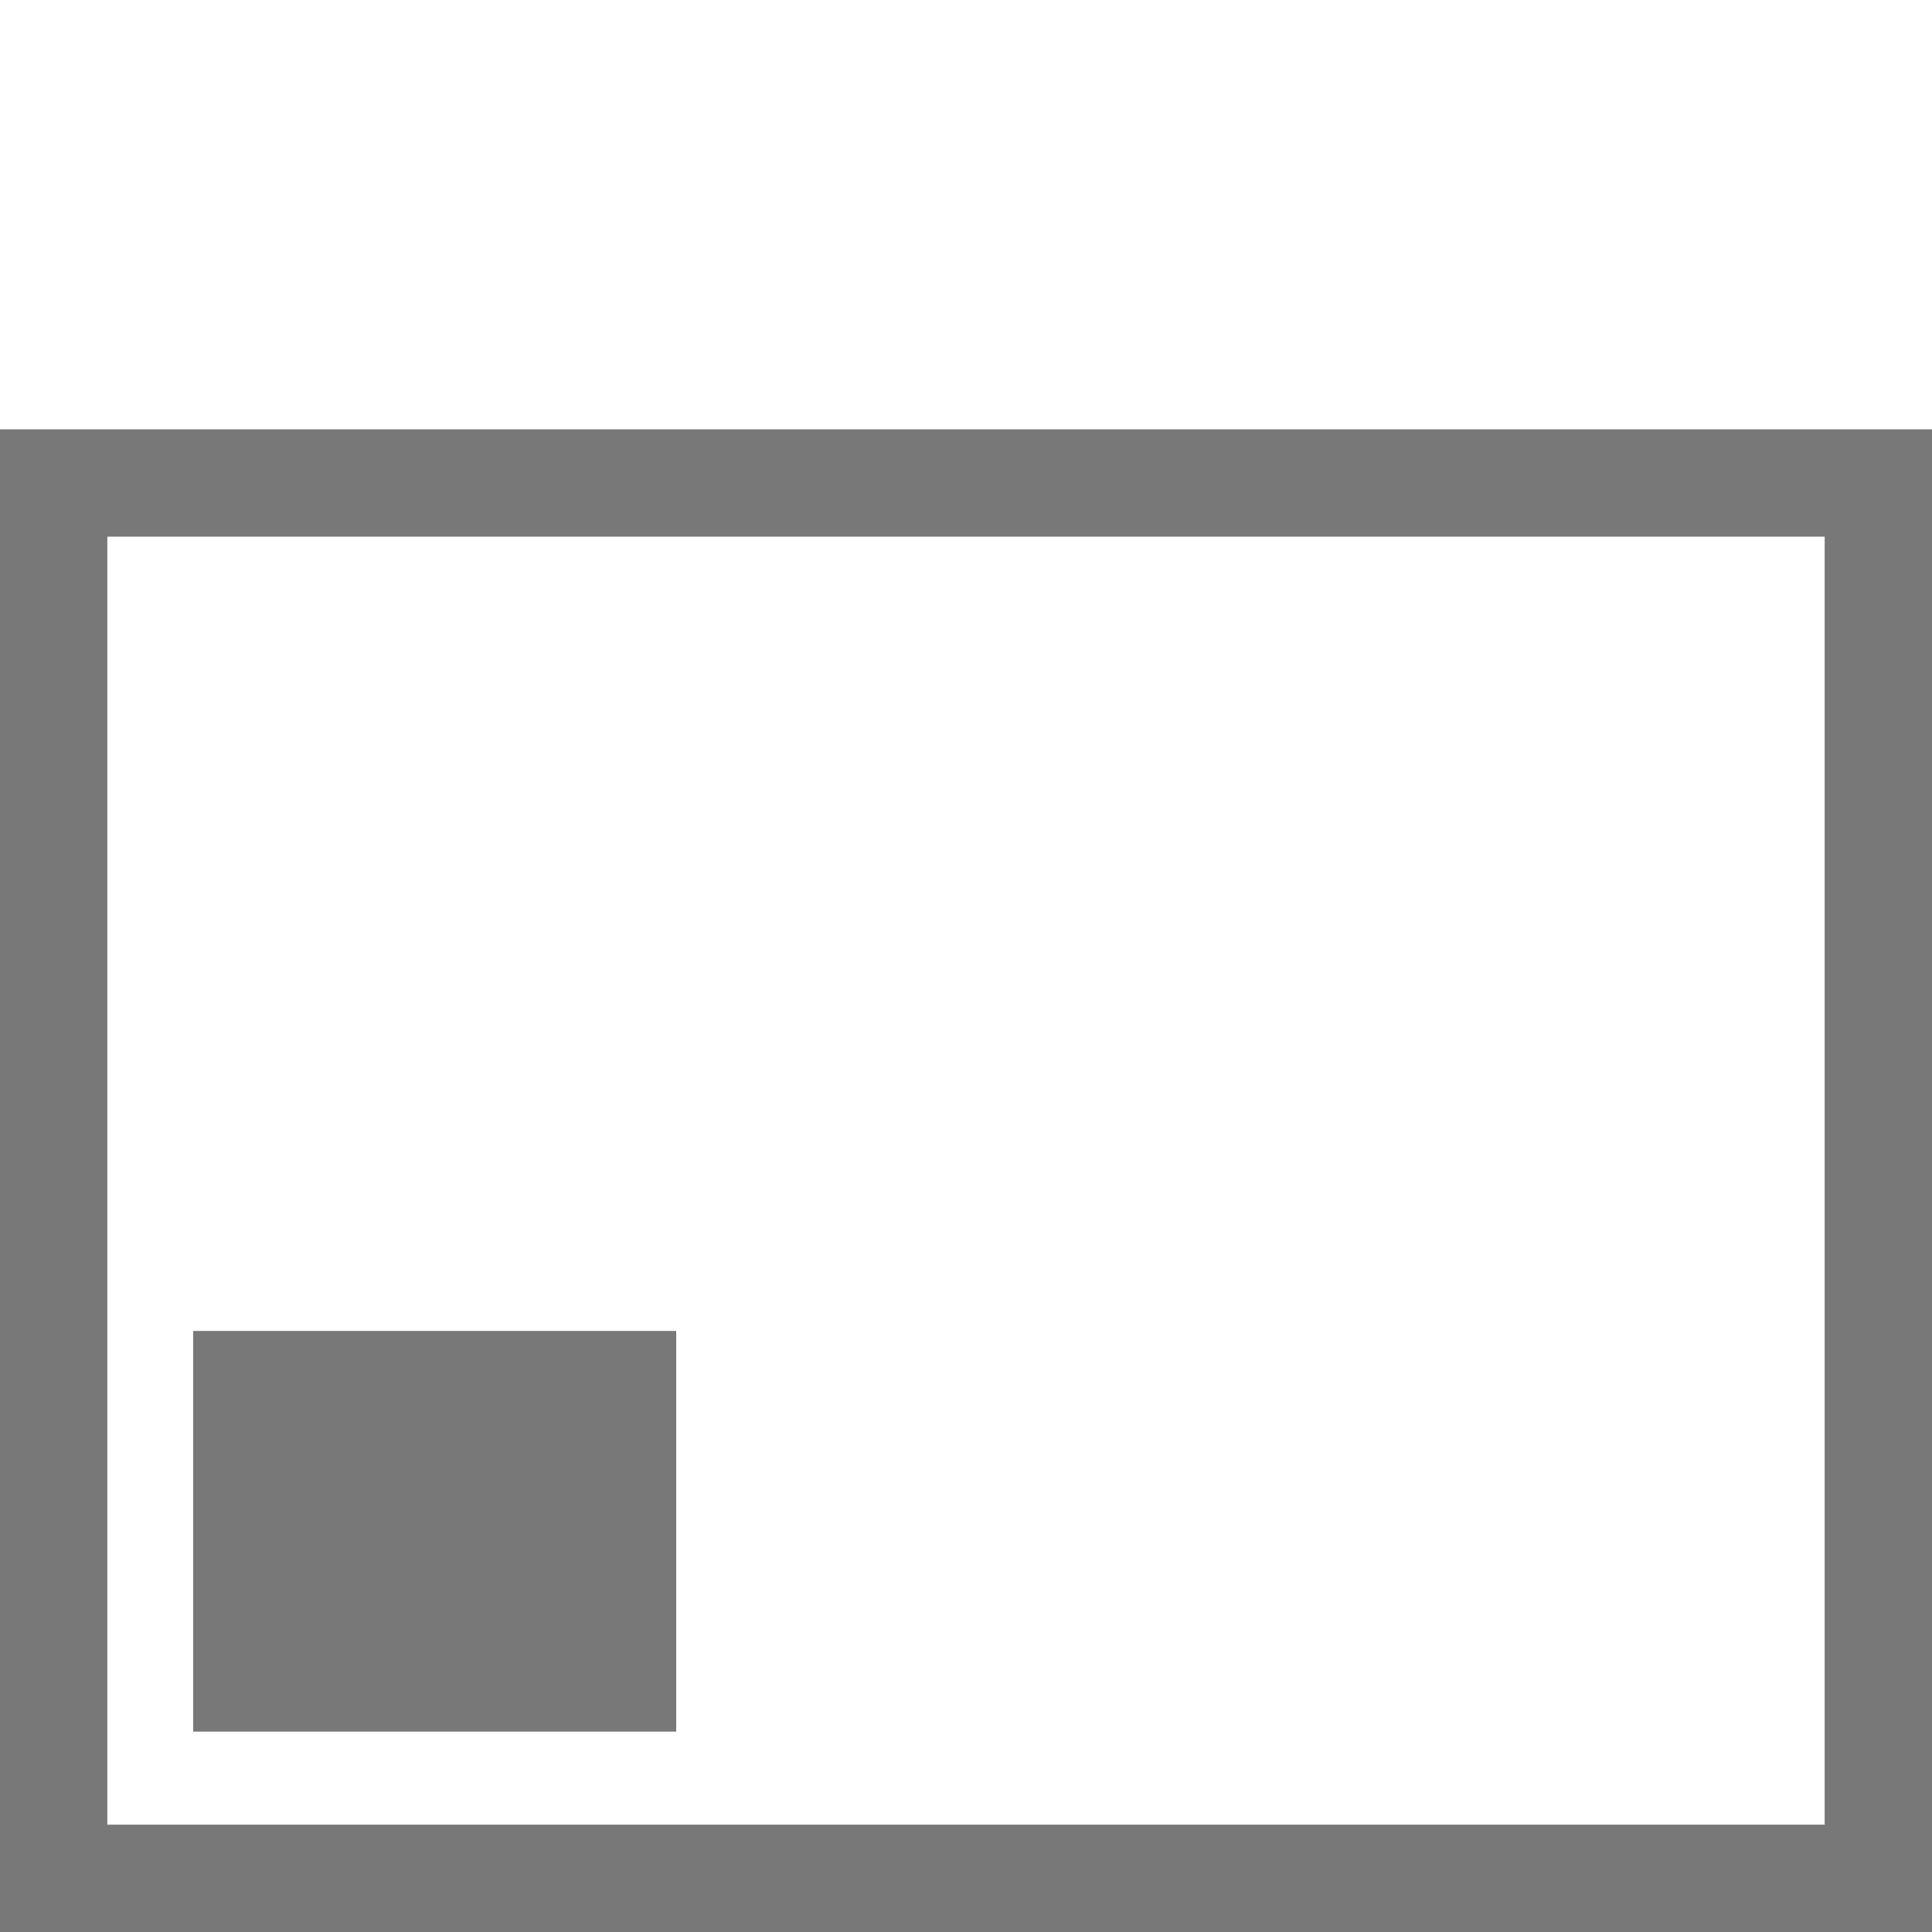 <svg width="18" height="18" viewBox="0 0 18 10" fill="none" xmlns="http://www.w3.org/2000/svg">
<rect x="0.5" y="0.5" width="17" height="13" stroke="#787878"/>
<rect x="1.8" y="8.4" width="4.5" height="3.733" fill="#787878"/>
</svg>
